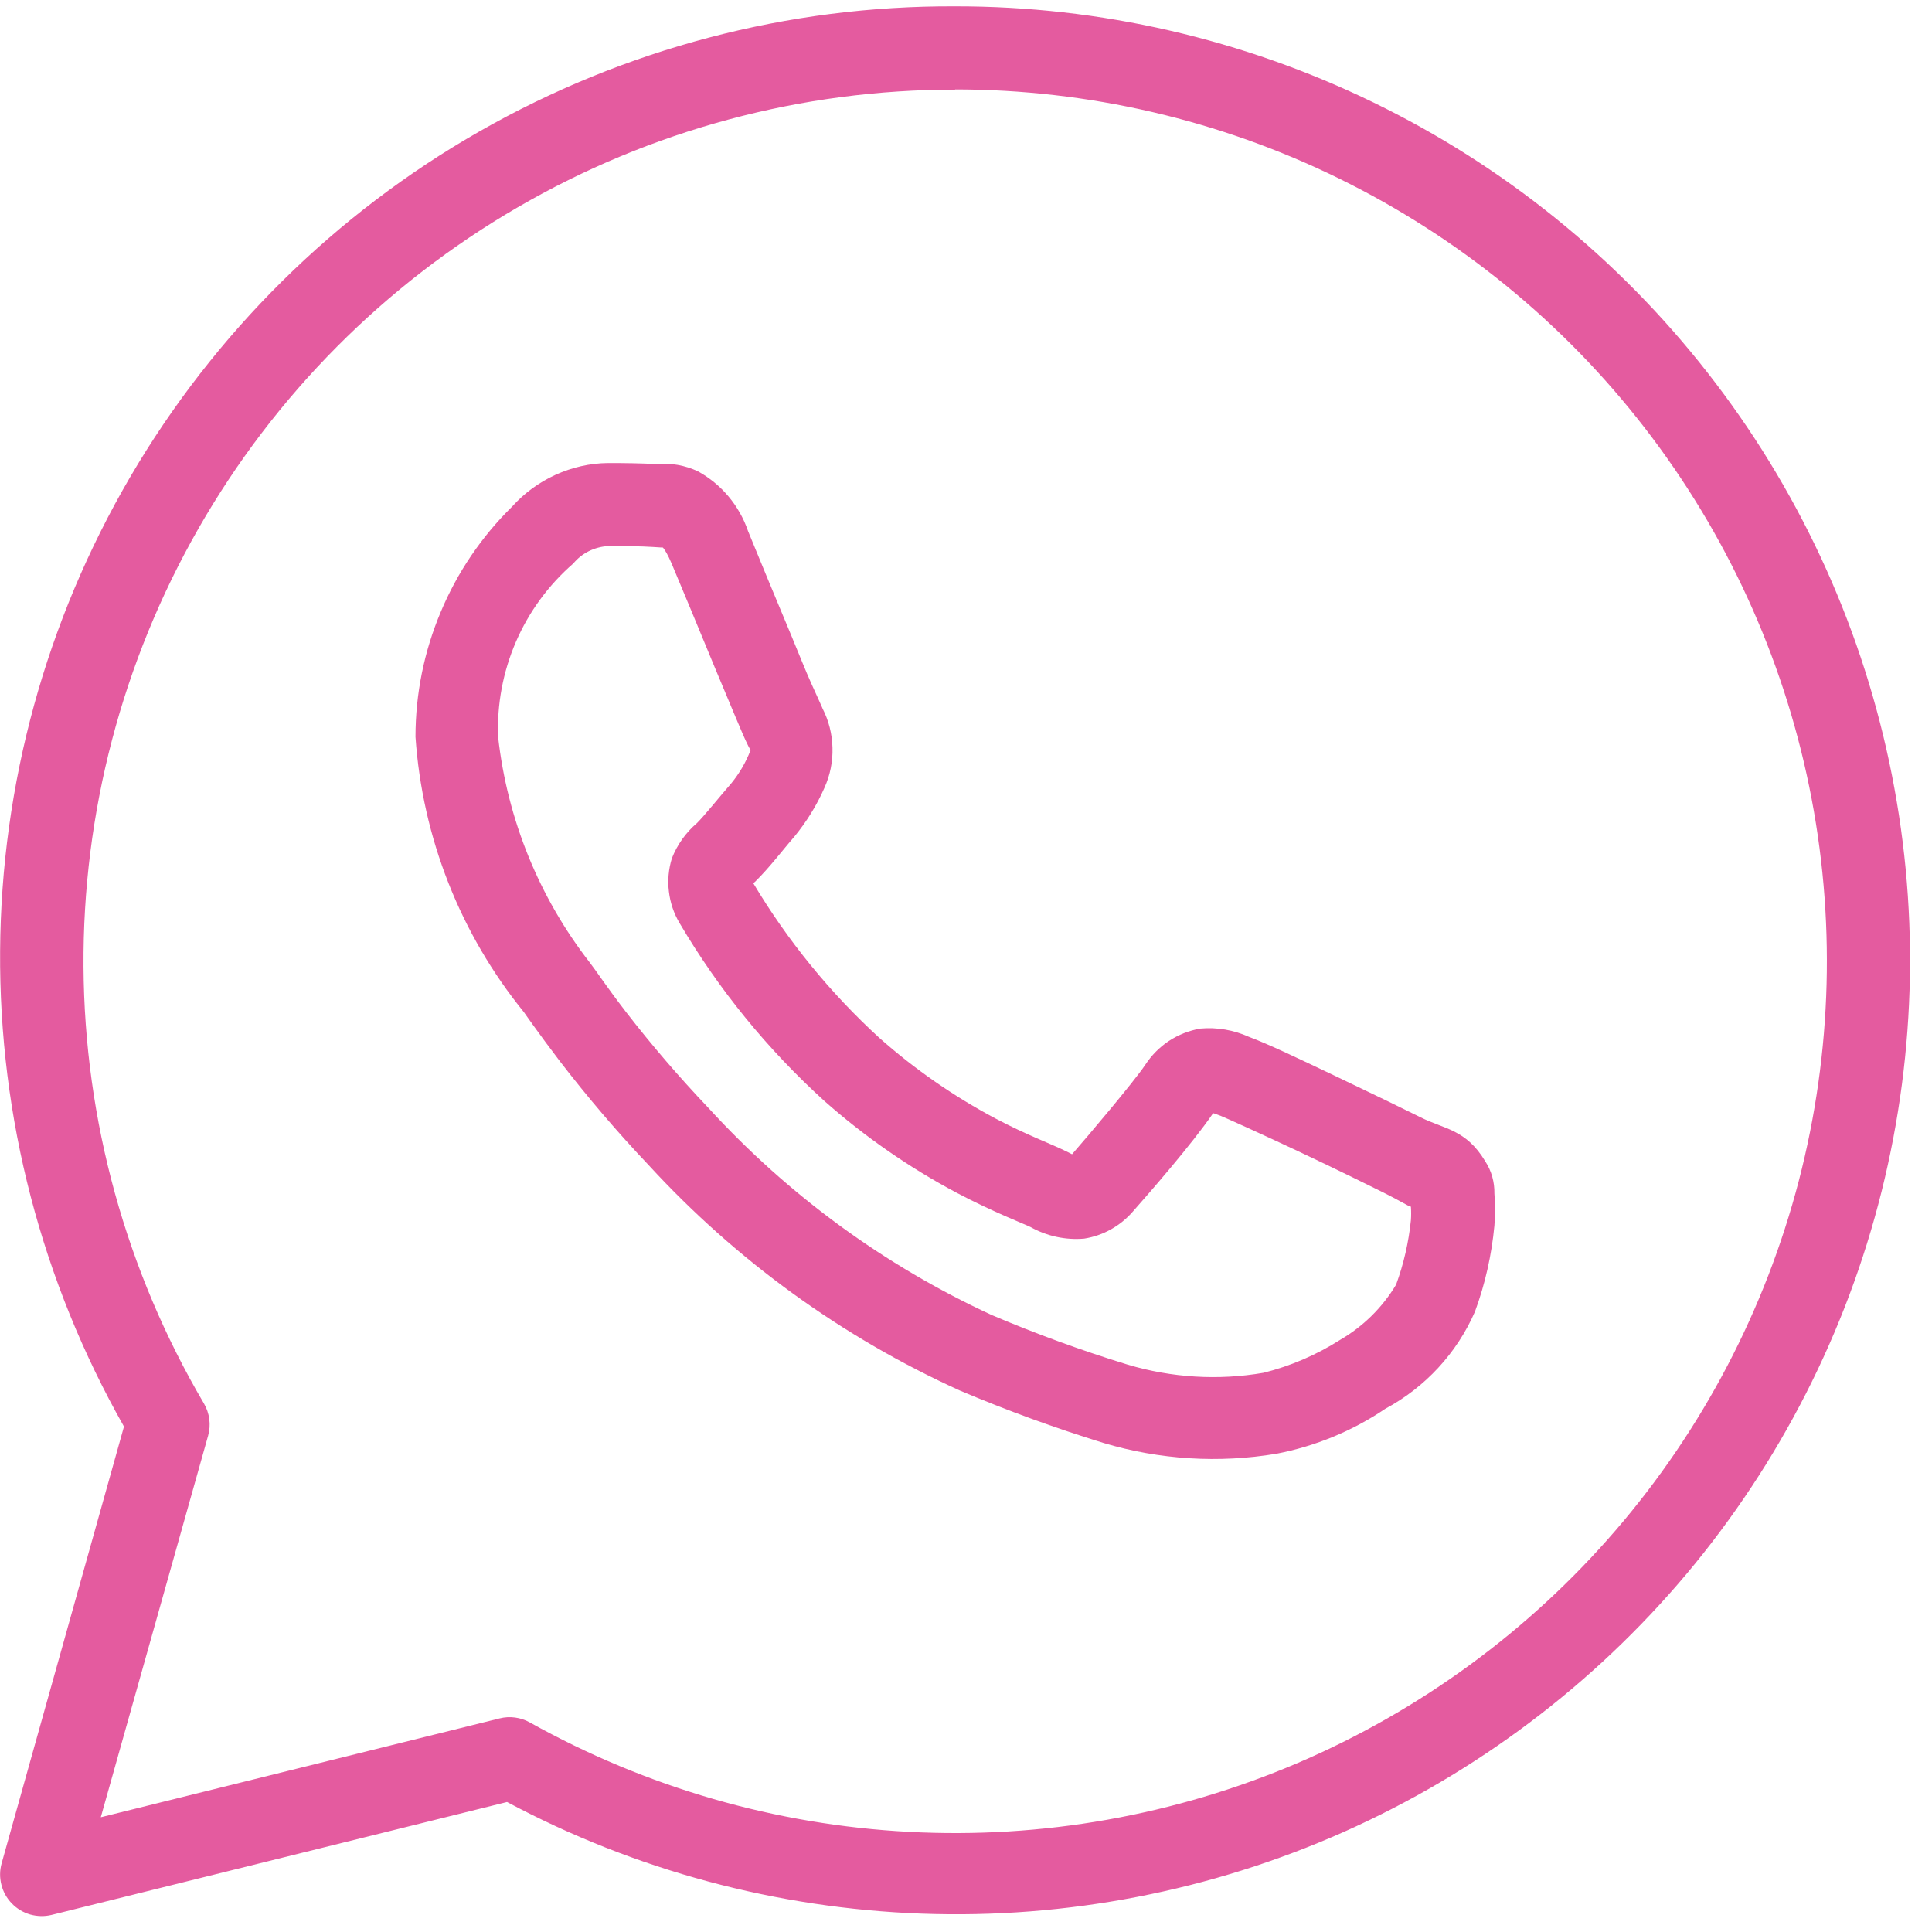 <svg width="18" height="18" viewBox="0 0 18 18" fill="none" xmlns="http://www.w3.org/2000/svg">
<path d="M8.897 0.059C7.344 0.052 5.817 0.454 4.469 1.223C3.12 1.993 1.997 3.104 1.213 4.444C0.429 5.784 0.011 7.307 0.001 8.859C-0.01 10.412 0.389 11.94 1.155 13.291L0.015 17.361C-0.003 17.426 -0.004 17.494 0.013 17.56C0.029 17.625 0.063 17.686 0.11 17.734C0.157 17.783 0.216 17.818 0.281 17.837C0.346 17.855 0.414 17.857 0.48 17.841L4.724 16.789C5.916 17.425 7.238 17.78 8.588 17.829C9.938 17.878 11.282 17.617 12.517 17.069C13.751 16.52 14.845 15.697 15.714 14.663C16.582 13.628 17.204 12.409 17.531 11.098C17.858 9.787 17.882 8.418 17.601 7.097C17.32 5.775 16.741 4.535 15.908 3.471C15.076 2.407 14.012 1.546 12.797 0.955C11.582 0.364 10.248 0.057 8.897 0.059ZM8.897 0.833C10.138 0.833 11.363 1.117 12.477 1.664C13.591 2.211 14.565 3.005 15.324 3.987C16.083 4.969 16.607 6.112 16.856 7.328C17.105 8.544 17.071 9.801 16.759 11.002C16.446 12.203 15.863 13.316 15.053 14.257C14.243 15.197 13.228 15.939 12.087 16.427C10.945 16.914 9.707 17.133 8.468 17.067C7.228 17.002 6.021 16.653 4.937 16.048C4.851 16 4.75 15.986 4.655 16.01L0.939 16.931L1.939 13.376C1.953 13.326 1.957 13.273 1.95 13.222C1.943 13.17 1.926 13.12 1.9 13.076C1.174 11.842 0.787 10.438 0.778 9.007C0.769 7.575 1.138 6.167 1.849 4.924C2.559 3.682 3.586 2.649 4.824 1.931C6.062 1.212 7.469 0.834 8.9 0.835L8.897 0.833ZM5.664 4.314C5.495 4.316 5.329 4.354 5.175 4.424C5.022 4.494 4.884 4.594 4.771 4.72C4.486 5 4.26 5.334 4.106 5.702C3.951 6.07 3.871 6.465 3.871 6.865C3.935 7.804 4.288 8.7 4.882 9.431C4.872 9.417 5.02 9.631 5.219 9.891C5.477 10.226 5.753 10.549 6.044 10.856C6.86 11.744 7.846 12.458 8.944 12.956C9.381 13.141 9.828 13.304 10.282 13.444C10.804 13.6 11.355 13.634 11.893 13.544C12.256 13.474 12.601 13.332 12.907 13.125C13.279 12.925 13.573 12.607 13.742 12.22C13.837 11.962 13.897 11.693 13.923 11.42C13.931 11.32 13.931 11.22 13.923 11.12C13.925 11.013 13.896 10.909 13.838 10.82C13.658 10.52 13.454 10.52 13.238 10.411C13.12 10.352 12.783 10.188 12.445 10.027C12.107 9.866 11.816 9.727 11.636 9.66C11.494 9.596 11.338 9.569 11.183 9.583C11.079 9.601 10.98 9.64 10.891 9.698C10.803 9.756 10.728 9.832 10.67 9.921C10.561 10.083 10.122 10.601 9.988 10.754L9.945 10.732C9.779 10.65 9.577 10.58 9.277 10.422C8.887 10.215 8.522 9.962 8.192 9.669C7.733 9.249 7.338 8.764 7.019 8.23C7.028 8.219 7.019 8.23 7.037 8.213C7.175 8.077 7.297 7.913 7.4 7.796C7.514 7.657 7.609 7.504 7.681 7.34C7.734 7.223 7.76 7.095 7.756 6.966C7.753 6.838 7.721 6.712 7.662 6.598C7.668 6.609 7.618 6.498 7.562 6.375C7.506 6.252 7.441 6.086 7.369 5.913C7.224 5.566 7.062 5.176 6.969 4.947C6.888 4.71 6.721 4.511 6.502 4.391C6.382 4.335 6.249 4.311 6.117 4.324C5.976 4.316 5.82 4.314 5.664 4.314ZM5.664 5.088C5.813 5.088 5.964 5.088 6.083 5.096C6.202 5.104 6.202 5.103 6.177 5.096C6.152 5.089 6.186 5.081 6.258 5.252C6.352 5.476 6.515 5.867 6.658 6.215C6.731 6.389 6.799 6.553 6.853 6.681C6.907 6.809 6.937 6.881 6.971 6.949C7.004 7.015 7.002 6.973 6.99 6.996C6.948 7.104 6.889 7.205 6.815 7.296C6.689 7.441 6.561 7.602 6.493 7.669C6.39 7.757 6.31 7.869 6.26 7.996C6.229 8.096 6.219 8.202 6.232 8.306C6.244 8.41 6.278 8.511 6.332 8.601C6.695 9.218 7.15 9.776 7.68 10.257C8.056 10.59 8.471 10.878 8.915 11.114C9.259 11.295 9.538 11.401 9.601 11.432C9.753 11.517 9.927 11.555 10.101 11.54C10.279 11.512 10.44 11.421 10.557 11.285C10.695 11.129 11.105 10.66 11.302 10.372C11.31 10.372 11.308 10.372 11.373 10.396C11.403 10.407 11.773 10.574 12.11 10.733C12.447 10.892 12.782 11.057 12.892 11.112C13.051 11.191 13.126 11.242 13.145 11.242C13.148 11.284 13.148 11.326 13.145 11.369C13.124 11.574 13.078 11.775 13.007 11.969C12.88 12.181 12.701 12.358 12.486 12.483C12.266 12.623 12.025 12.727 11.772 12.79C11.35 12.863 10.916 12.836 10.506 12.714C10.076 12.582 9.654 12.428 9.24 12.252C8.241 11.791 7.344 11.135 6.602 10.324C6.329 10.037 6.071 9.737 5.829 9.424C5.644 9.183 5.563 9.057 5.495 8.968C5.022 8.36 4.727 7.633 4.641 6.868C4.629 6.563 4.686 6.259 4.807 5.979C4.928 5.699 5.111 5.45 5.341 5.25C5.381 5.202 5.43 5.163 5.486 5.135C5.541 5.108 5.602 5.091 5.664 5.088Z" fill="#E45B9F"/>
</svg>
